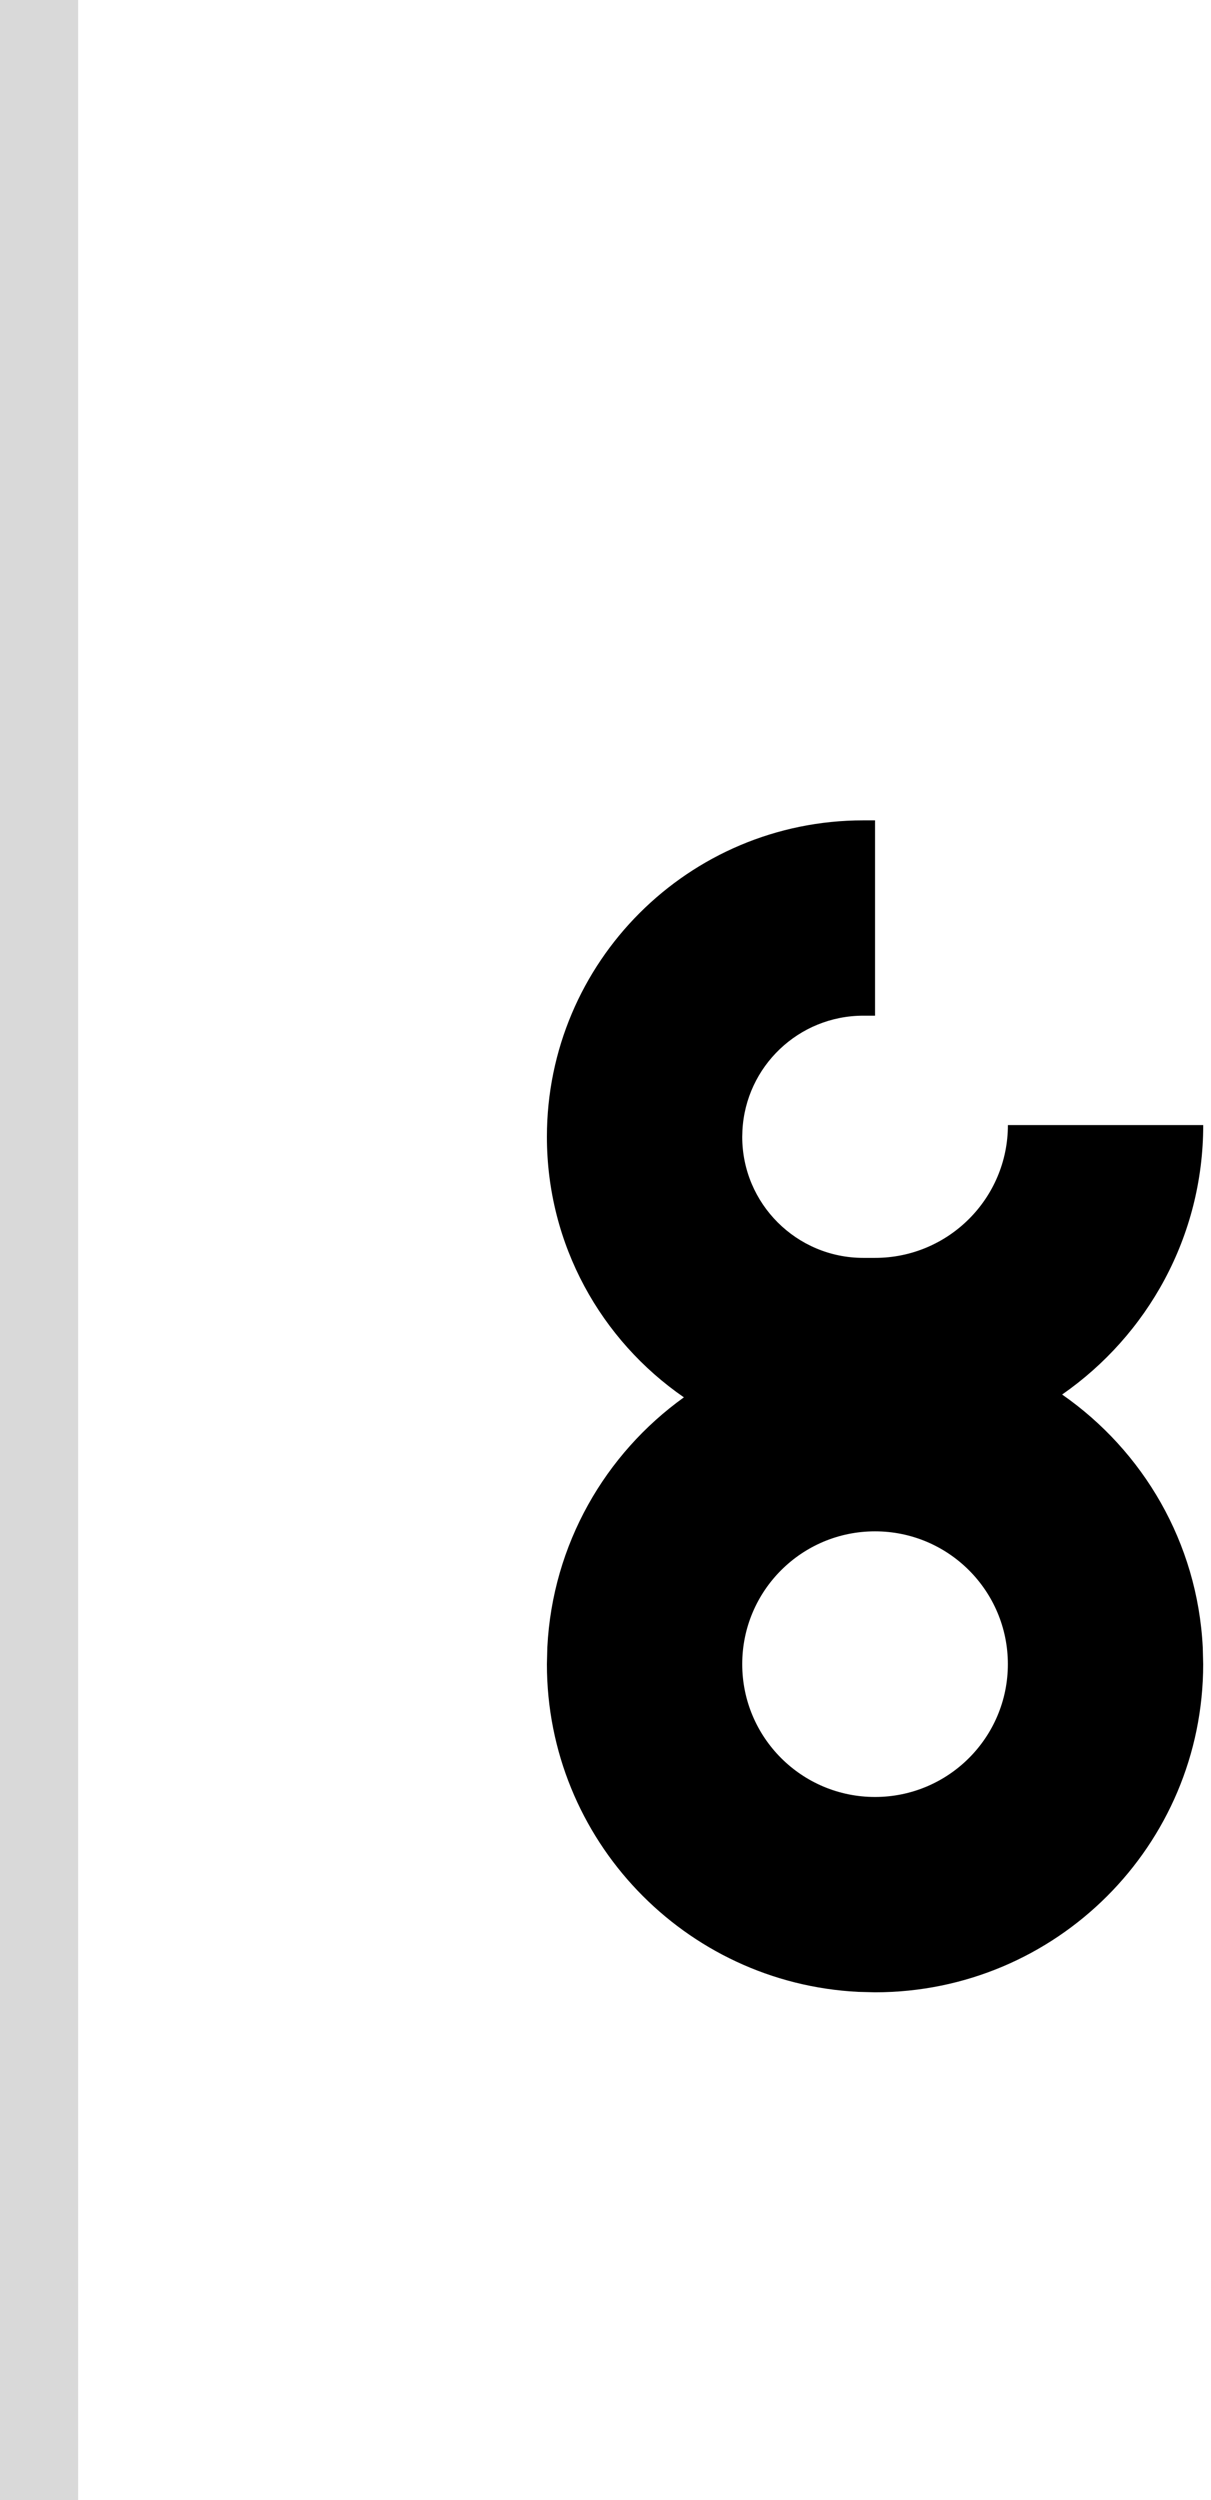 <svg width="31" height="64" viewBox="0 0 31 64" fill="none" xmlns="http://www.w3.org/2000/svg">
<path fill-rule="evenodd" clip-rule="evenodd" d="M22.4 26H22.101C20.442 26 19.088 27.303 19.005 28.94L19 29.101C19 30.812 20.389 32.2 22.101 32.2H22.4C24.278 32.2 25.801 30.677 25.801 28.8H30.801C30.801 31.658 29.371 34.181 27.189 35.698C29.261 37.139 30.653 39.487 30.789 42.168L30.8 42.6C30.8 47.239 27.039 51 22.399 51L21.968 50.989C17.529 50.764 14 47.094 14 42.6L14.011 42.168C14.144 39.532 15.492 37.216 17.507 35.77C15.389 34.309 14 31.868 14 29.101C14 24.627 17.627 21 22.101 21H22.4V26ZM22.399 39.2C20.522 39.2 19 40.722 19 42.6C19 44.477 20.522 46 22.399 46C24.277 46 25.8 44.477 25.8 42.6C25.8 40.722 24.277 39.2 22.399 39.2Z" fill="black"/>
<rect width="2" height="64" fill="#D9D9D9"/>
</svg>

